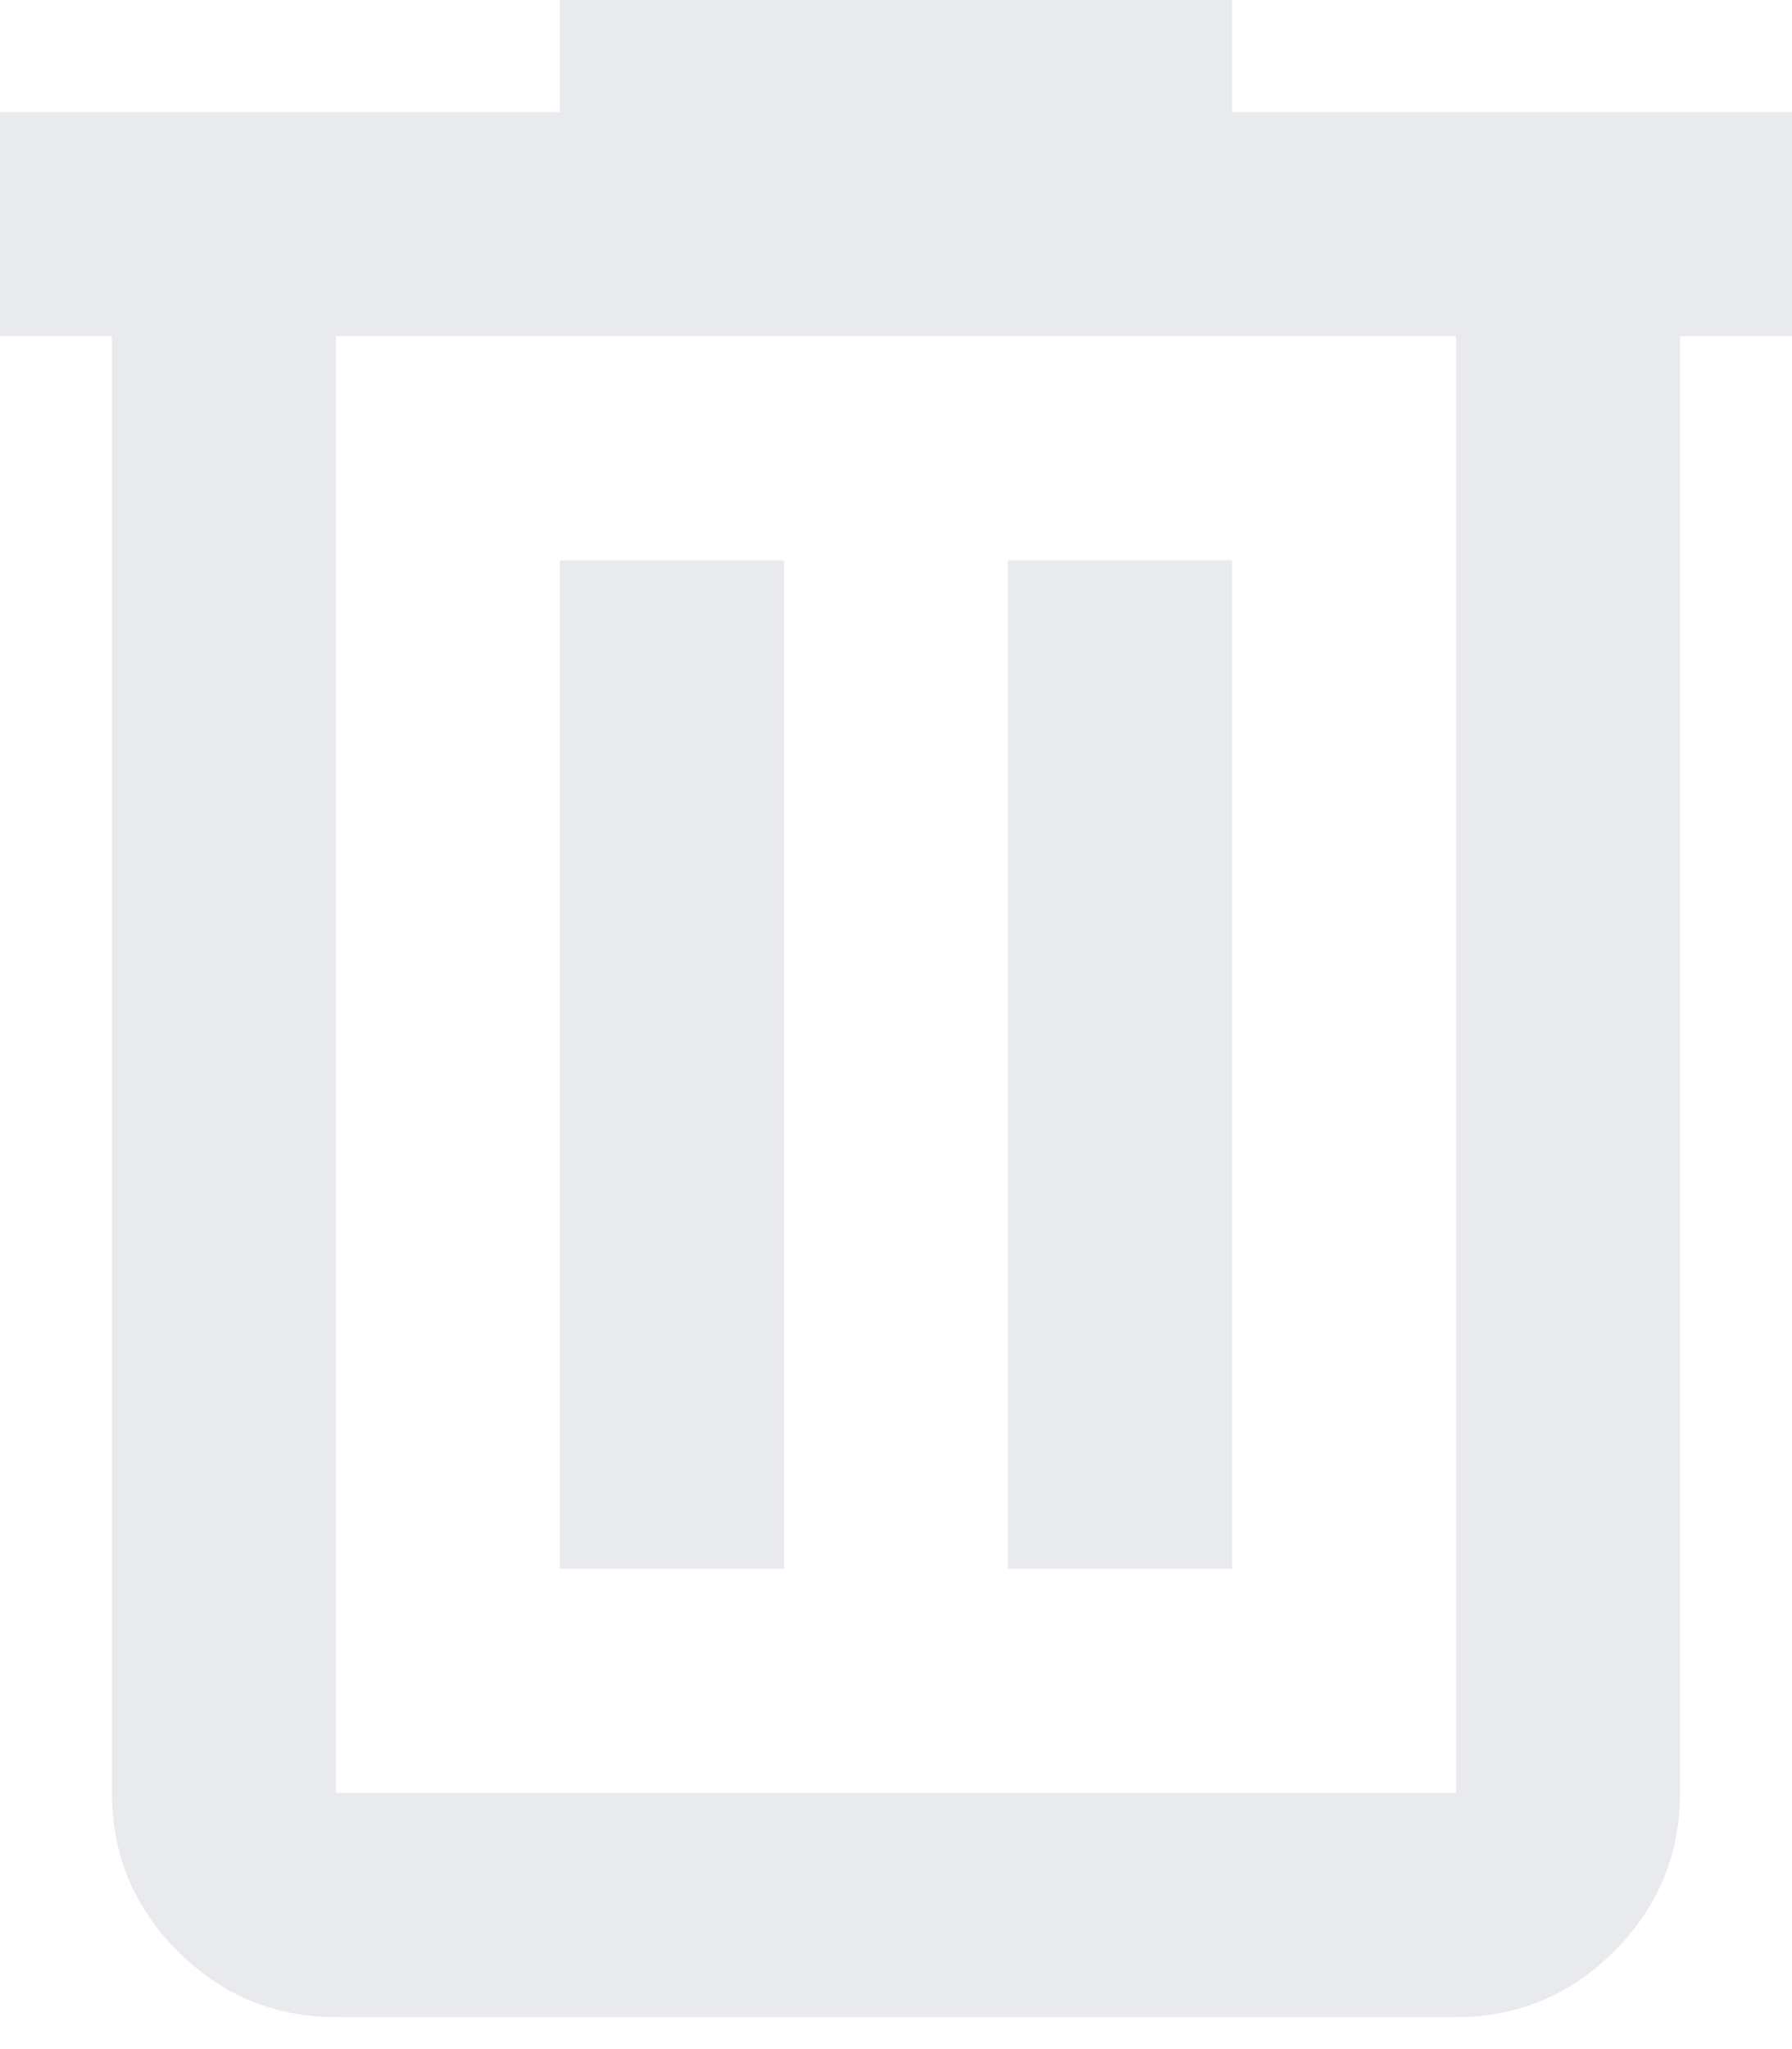 <svg width="14" height="16" viewBox="0 0 14 16" fill="none" xmlns="http://www.w3.org/2000/svg">
<path d="M2.625 15.75C2.144 15.75 1.732 15.579 1.389 15.236C1.046 14.893 0.875 14.481 0.875 14V2.625H0V0.875H4.375V0H9.625V0.875H14V2.625H13.125V14C13.125 14.481 12.954 14.893 12.611 15.236C12.268 15.579 11.856 15.75 11.375 15.75H2.625ZM11.375 2.625H2.625V14H11.375V2.625ZM4.375 12.25H6.125V4.375H4.375V12.25ZM7.875 12.25H9.625V4.375H7.875V12.25Z" fill="#E8EAED"/>
</svg>
